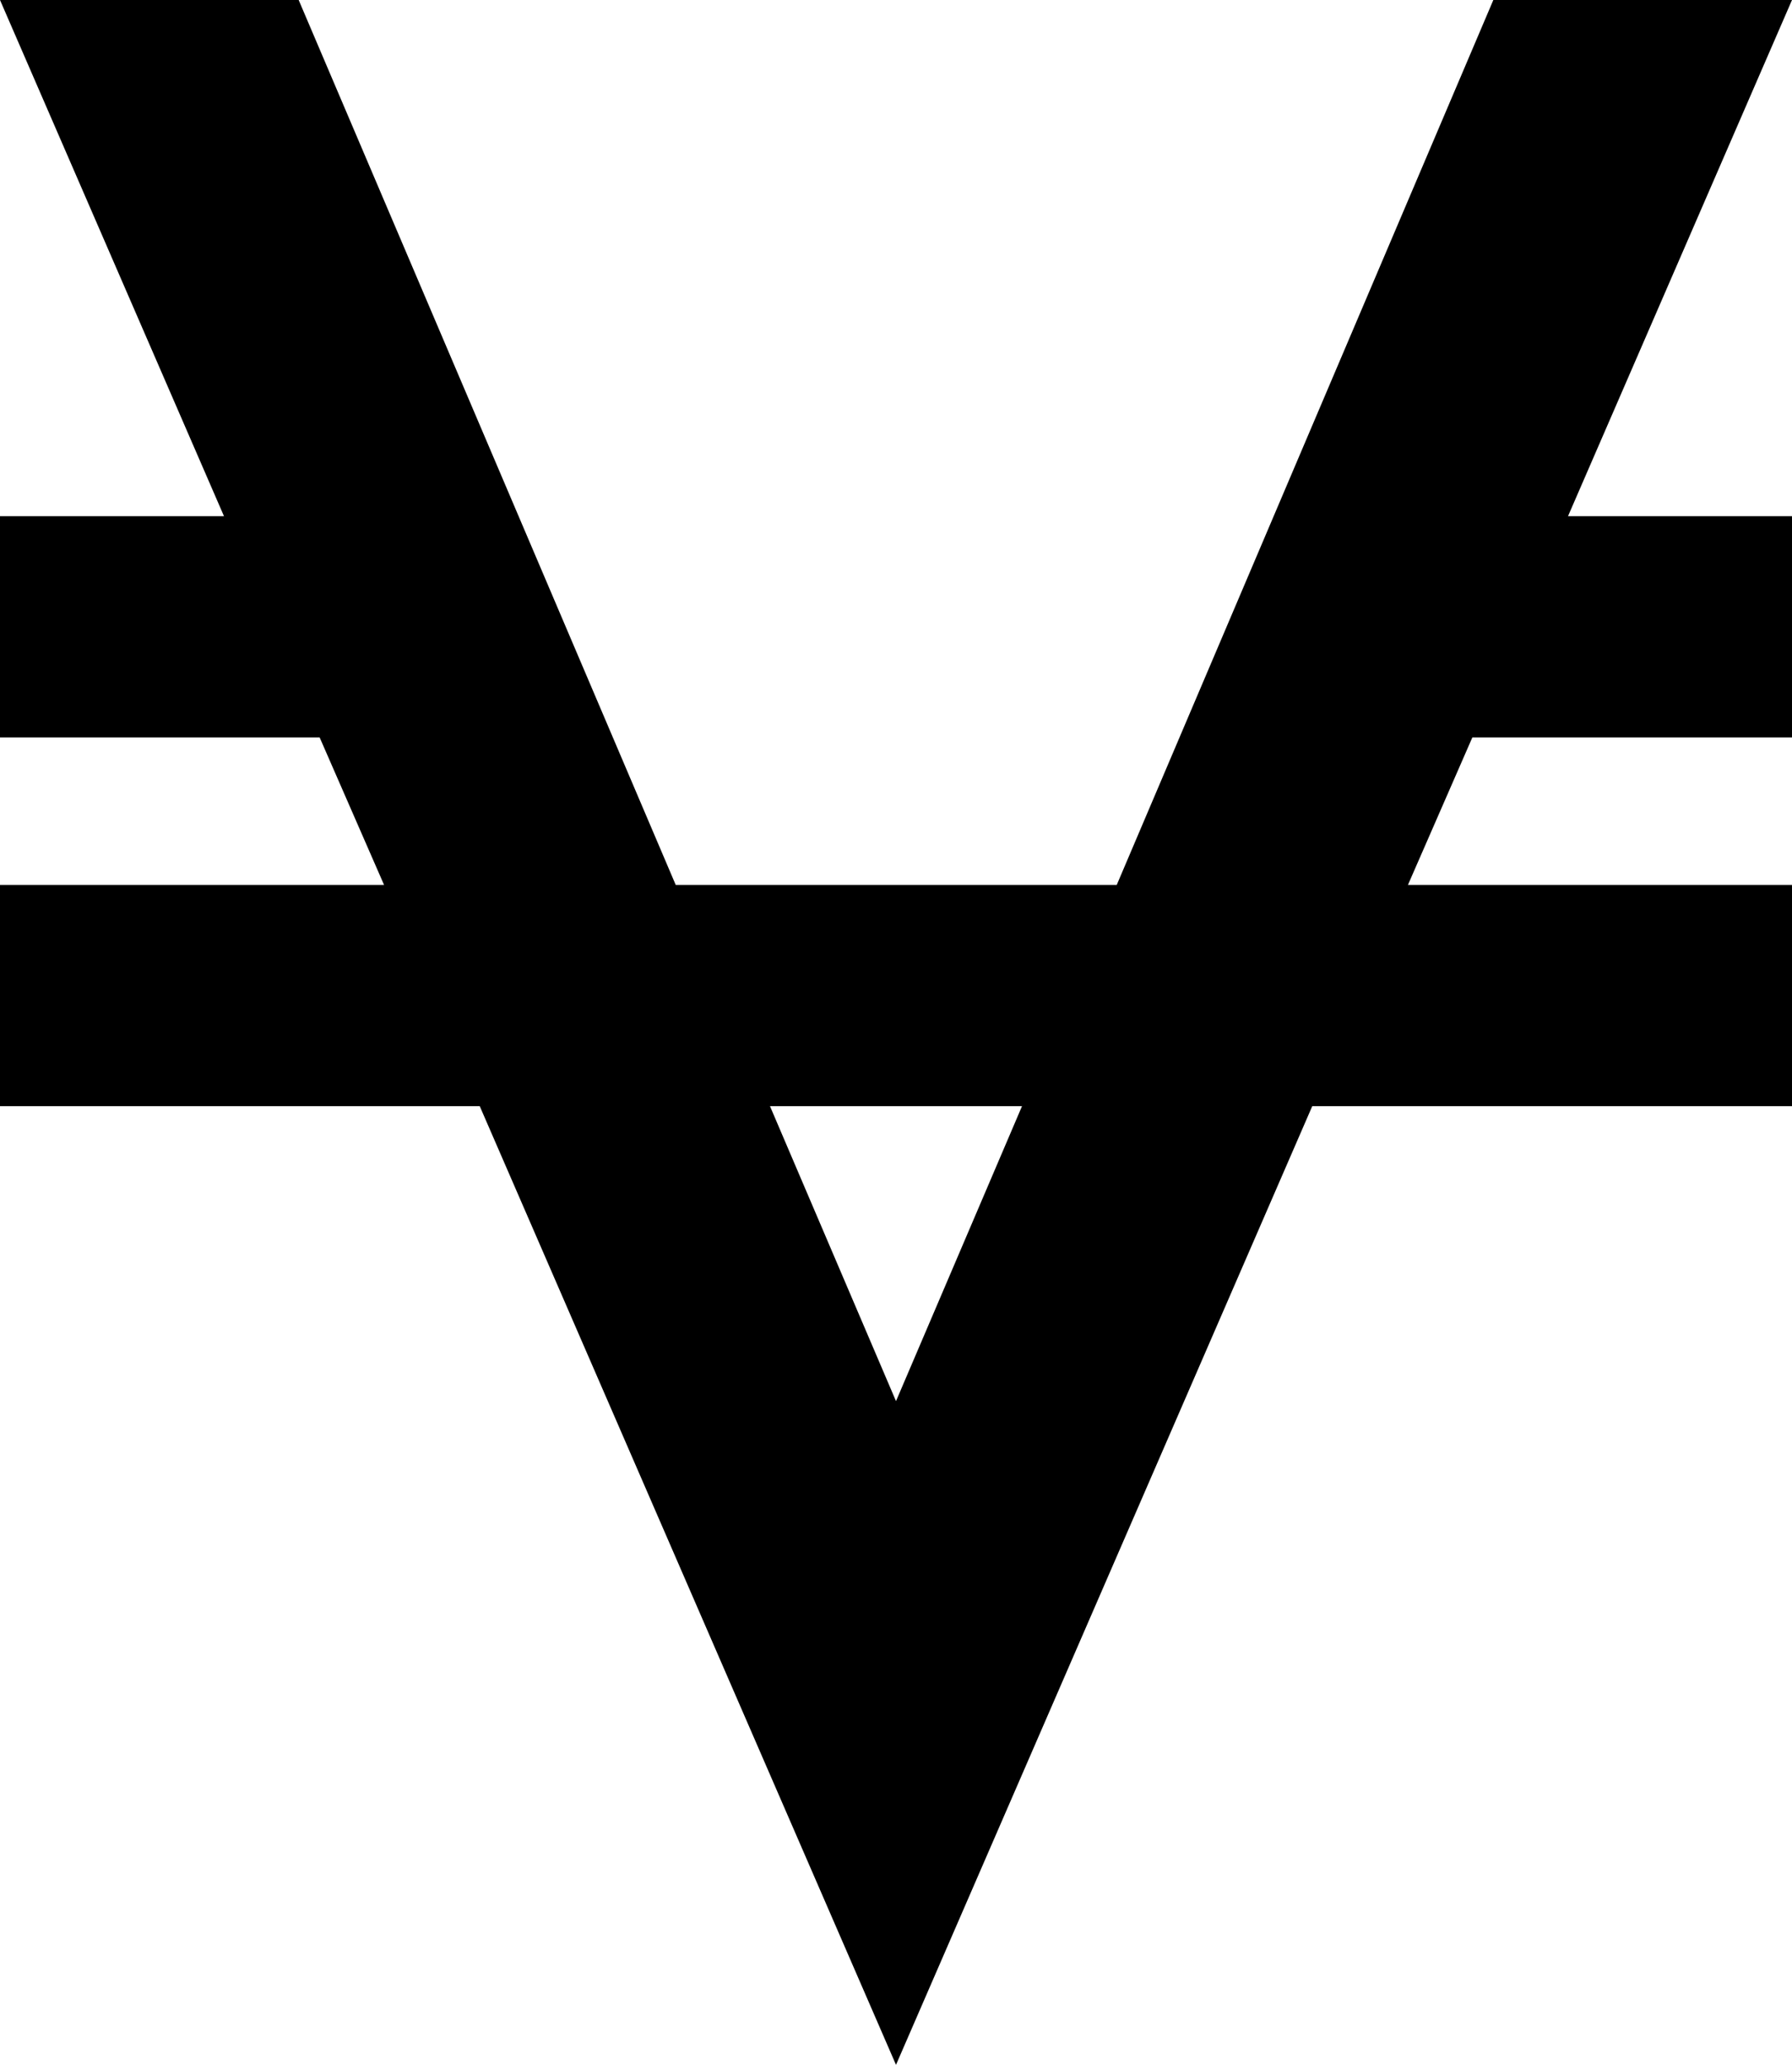 <?xml version="1.0" encoding="UTF-8"?>
<svg width="66px" height="76px" viewBox="0 0 66 76" version="1.1" xmlns="http://www.w3.org/2000/svg" xmlns:xlink="http://www.w3.org/1999/xlink">
    <!-- Generator: Sketch 48.1 (47250) - http://www.bohemiancoding.com/sketch -->
    <title>viacoin</title>
    <desc>Created with Sketch.</desc>
    <defs></defs>
    <g id="viacoin---f237" stroke="none" stroke-width="1" fill="none" fill-rule="evenodd" transform="translate(-5, 0)">
        <path d="M71,0 L60,0 L46.13,32.571 L29.887,32.571 L16,0 L5,0 L13.25,19 L5,19 L5,27.143 L16.773,27.143 L19.145,32.571 L5,32.571 L5,40.714 L22.669,40.714 L38,76 L53.331,40.714 L71,40.714 L71,32.571 L56.855,32.571 L59.227,27.143 L71,27.143 L71,19 L62.75,19 L71,0 Z M38,51.571 L33.359,40.714 L42.641,40.714 L38,51.571 Z" id="viacoin" fill="#000000" fill-rule="nonzero"></path>
    </g>
</svg>